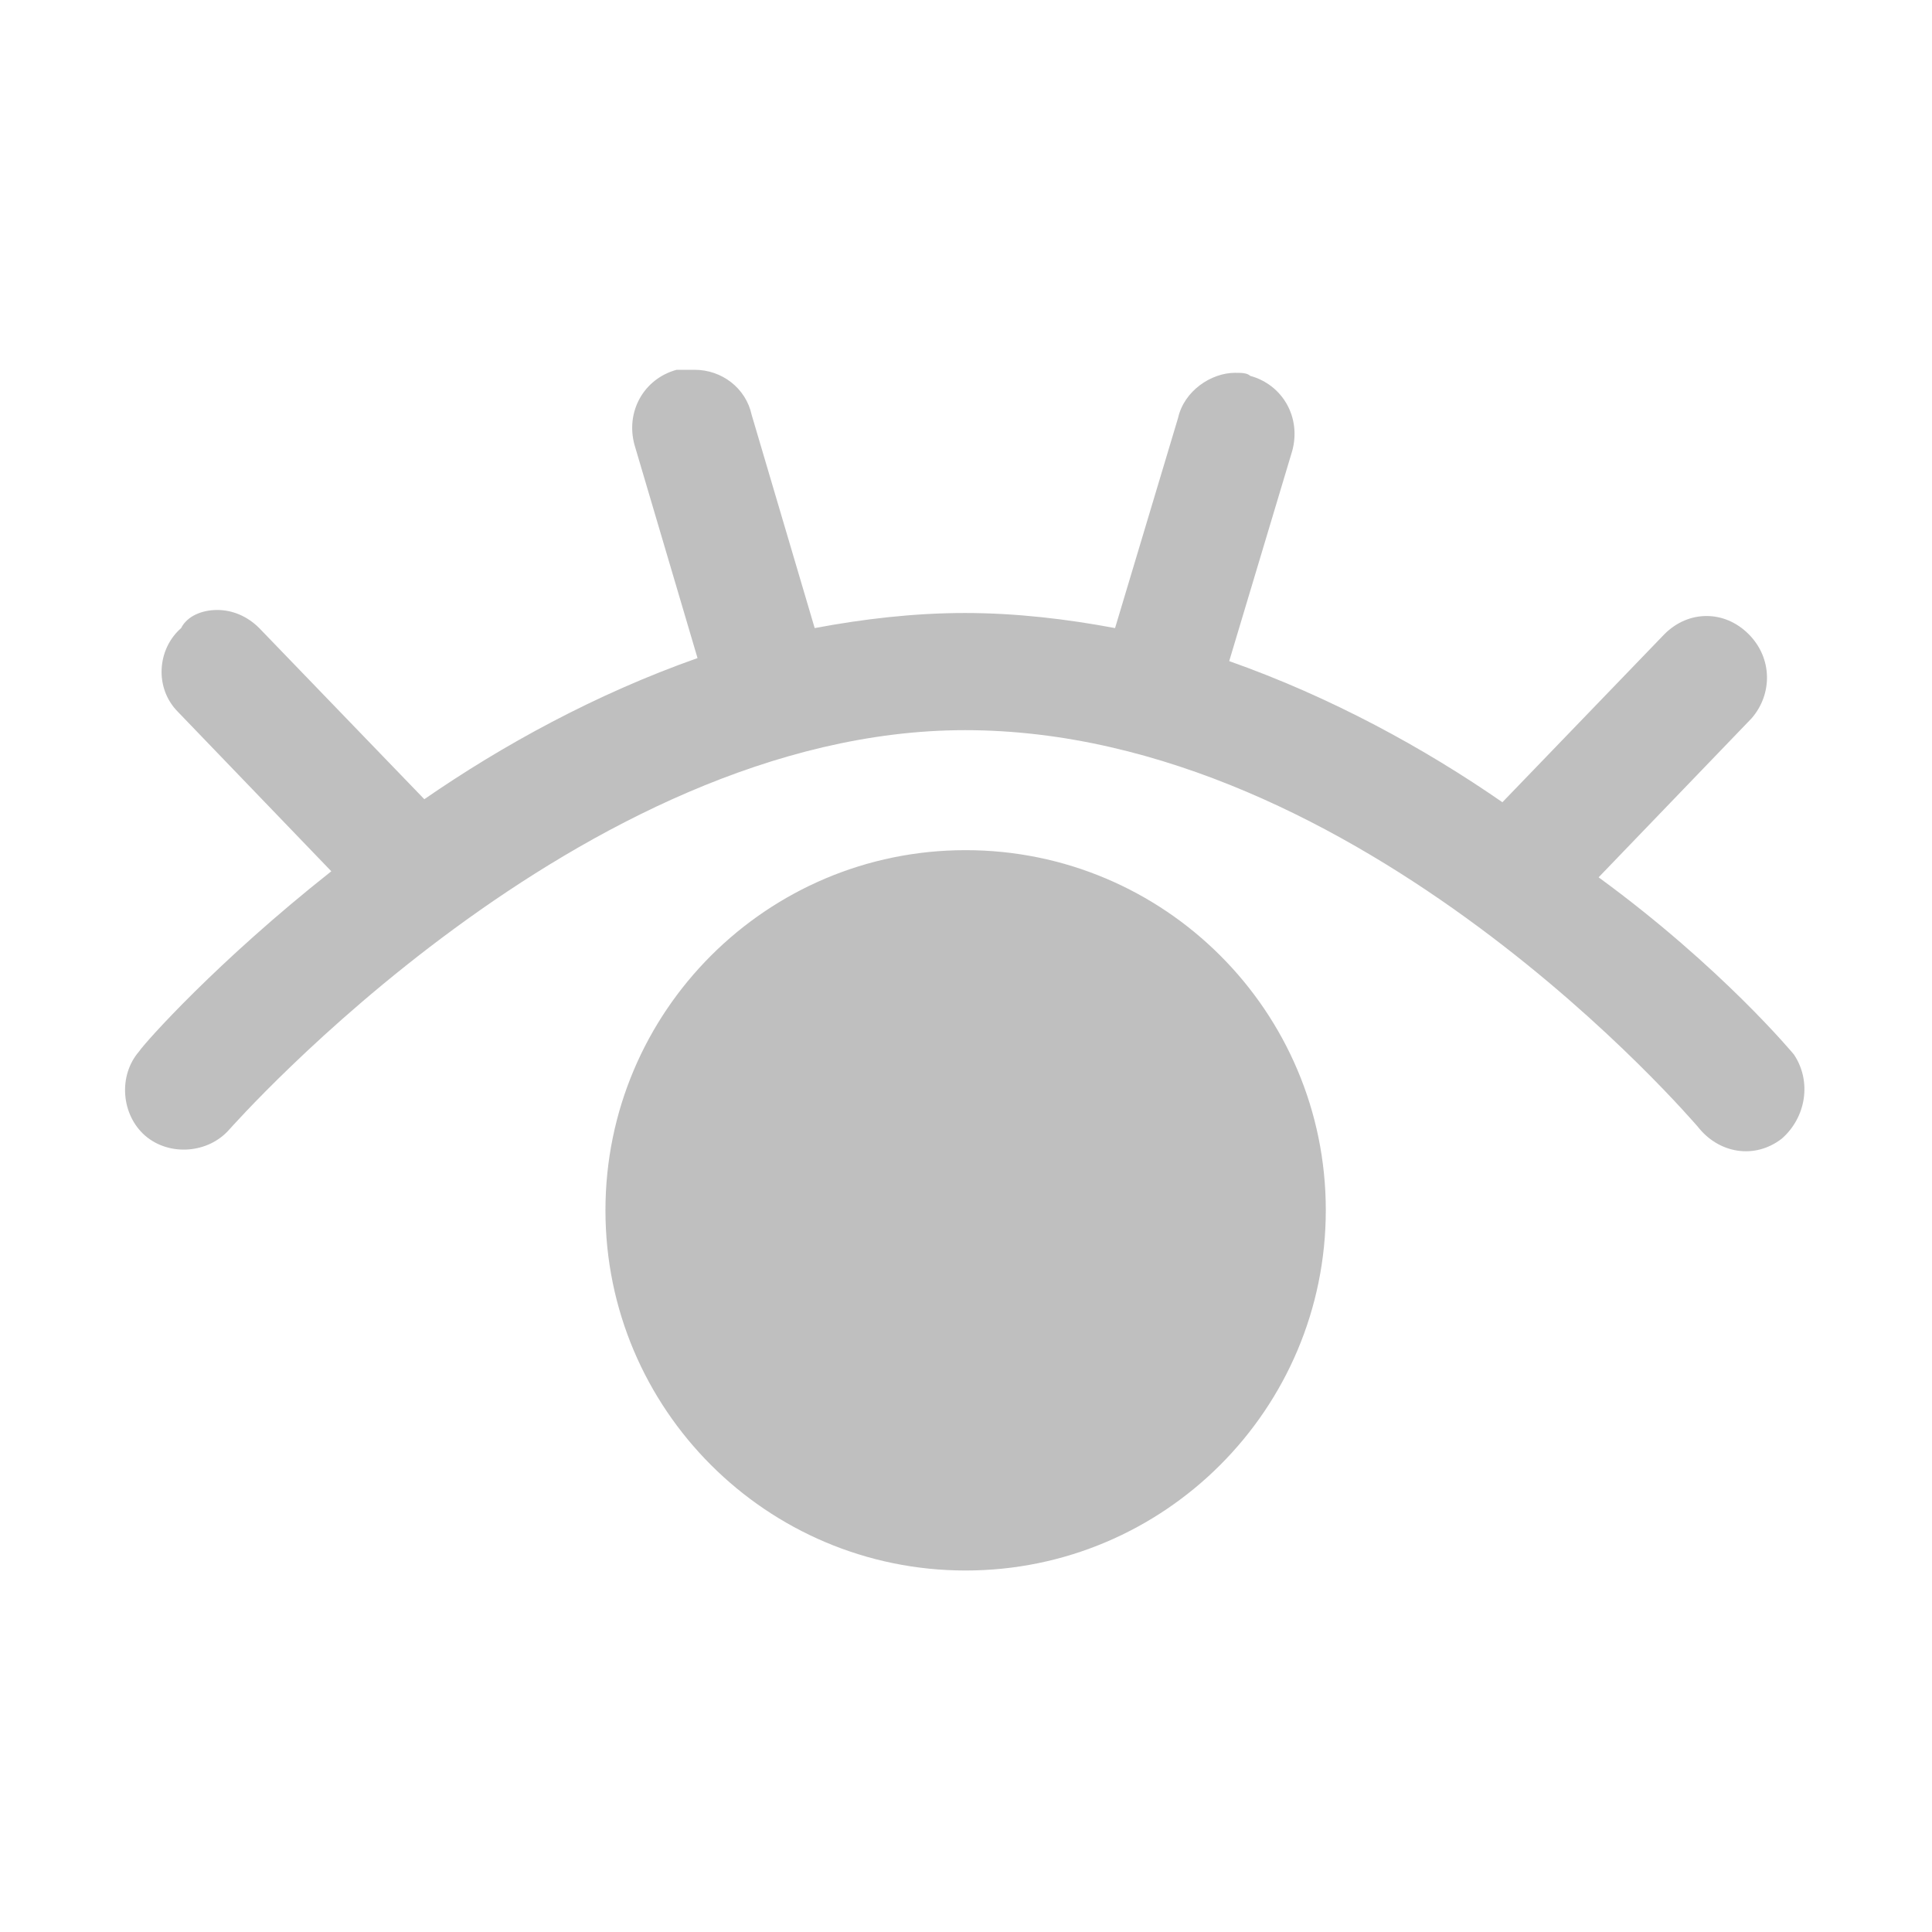 <?xml version="1.0" standalone="no"?><!DOCTYPE svg PUBLIC "-//W3C//DTD SVG 1.1//EN" "http://www.w3.org/Graphics/SVG/1.1/DTD/svg11.dtd"><svg t="1574390035104" class="icon" viewBox="0 0 1024 1024" version="1.1" xmlns="http://www.w3.org/2000/svg" p-id="4014" xmlns:xlink="http://www.w3.org/1999/xlink" width="18" height="18"><defs><style type="text/css"></style></defs><path d="M511.8 832.4c-105.4 0-190.9-85.5-190.9-190.9s85.5-190.9 190.9-190.9S702.7 536 702.7 641.4s-85.5 191-190.9 191z m439-273.5c9.6 14.3 6.4 33.4-6.4 44.6-14.3 11.1-33.4 8-44.6-6.4-1.6-1.6-178.2-210.1-388.3-210.1-203.7 0-388.4 210.1-390 211.7-11.1 12.7-31.8 14.3-44.6 3.2-12.7-11.1-14.3-31.8-3.2-44.6 3.2-4.8 41.4-47.7 101.9-95.5l-81.2-84.4C81.7 364.7 83.3 344 96 332.9c3.2-6.4 11.1-9.6 19.1-9.6s15.9 3.2 22.3 9.6l87.5 90.7c41.4-28.6 90.7-55.7 144.8-74.8l-33.4-113c-4.8-17.5 4.8-35 22.3-39.8h9.6c14.3 0 27.1 9.6 30.2 23.9l33.4 113c25.5-4.8 52.5-8 79.6-8 27.1 0 54.1 3.2 79.6 8l33.4-111.4c3.2-14.3 17.5-23.9 30.2-23.9 3.2 0 6.4 0 8 1.6 17.5 4.8 27.1 22.3 22.3 39.8l-33.4 111.4c54.1 19.1 103.5 46.2 144.8 74.8l85.9-89.1c6.4-6.4 14.3-9.6 22.3-9.6s15.9 3.2 22.3 9.6c12.7 12.7 12.7 31.8 1.6 44.6L847.3 465c65.3 47.7 103.5 93.9 103.5 93.9z" p-id="4015" fill="#bfbfbf"></path></svg>